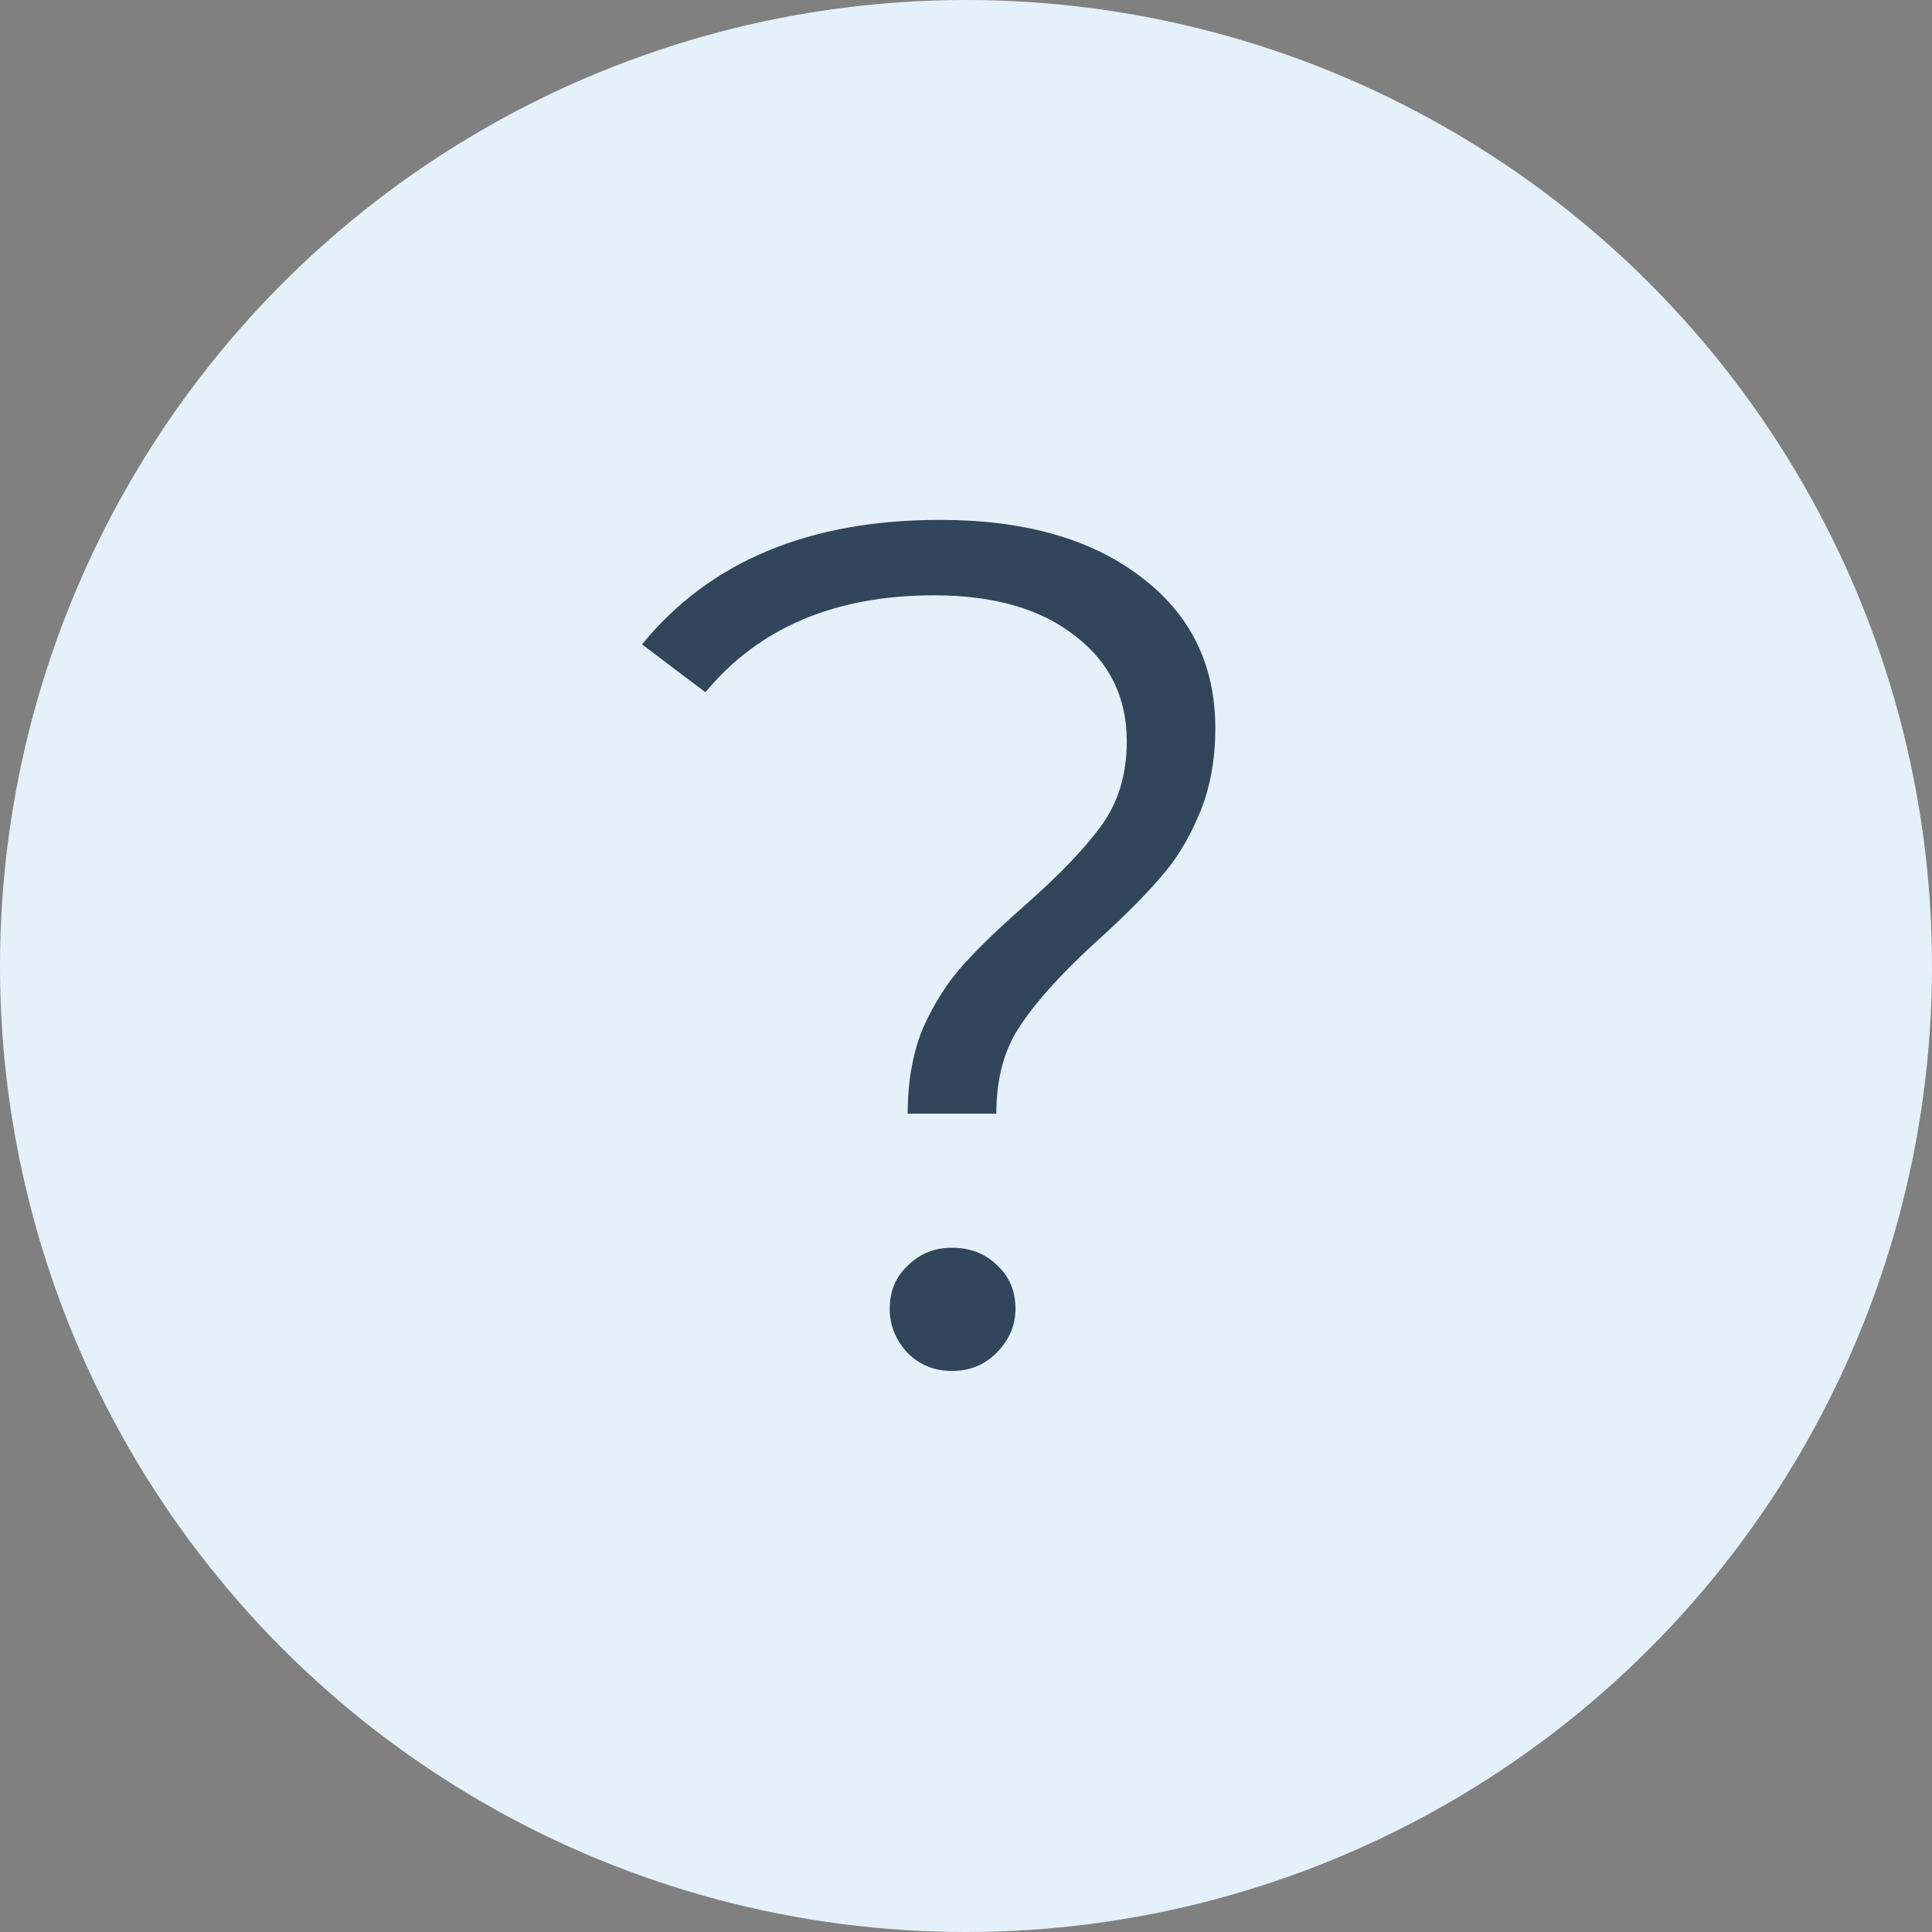 <svg width="23" height="23" viewBox="0 0 23 23" fill="none" xmlns="http://www.w3.org/2000/svg">
<rect x="0" y="0" width="23" height="23" fill="#808080" stroke="none"/>
<circle cx="11.5" cy="11.5" r="11.5" fill="#E5F1F8"/>
<path d="M10.806 13.258C10.806 12.868 10.868 12.526 10.991 12.232C11.124 11.937 11.286 11.685 11.476 11.476C11.666 11.267 11.913 11.03 12.217 10.764C12.625 10.403 12.925 10.089 13.115 9.823C13.314 9.548 13.414 9.215 13.414 8.826C13.414 8.303 13.21 7.885 12.801 7.572C12.393 7.249 11.832 7.087 11.12 7.087C9.942 7.087 9.034 7.472 8.398 8.241L7.643 7.671C8.45 6.683 9.633 6.189 11.191 6.189C12.188 6.189 12.982 6.413 13.571 6.859C14.169 7.306 14.468 7.909 14.468 8.669C14.468 9.058 14.402 9.405 14.269 9.709C14.145 10.004 13.989 10.255 13.799 10.464C13.618 10.674 13.376 10.916 13.072 11.191C12.663 11.562 12.359 11.894 12.16 12.189C11.96 12.474 11.861 12.83 11.861 13.258H10.806ZM11.333 16.321C11.124 16.321 10.949 16.25 10.806 16.108C10.664 15.956 10.592 15.78 10.592 15.58C10.592 15.371 10.664 15.2 10.806 15.067C10.949 14.925 11.124 14.854 11.333 14.854C11.552 14.854 11.732 14.925 11.875 15.067C12.017 15.2 12.089 15.371 12.089 15.58C12.089 15.78 12.013 15.956 11.861 16.108C11.718 16.25 11.542 16.321 11.333 16.321Z" fill="#31455B"/>
</svg>
